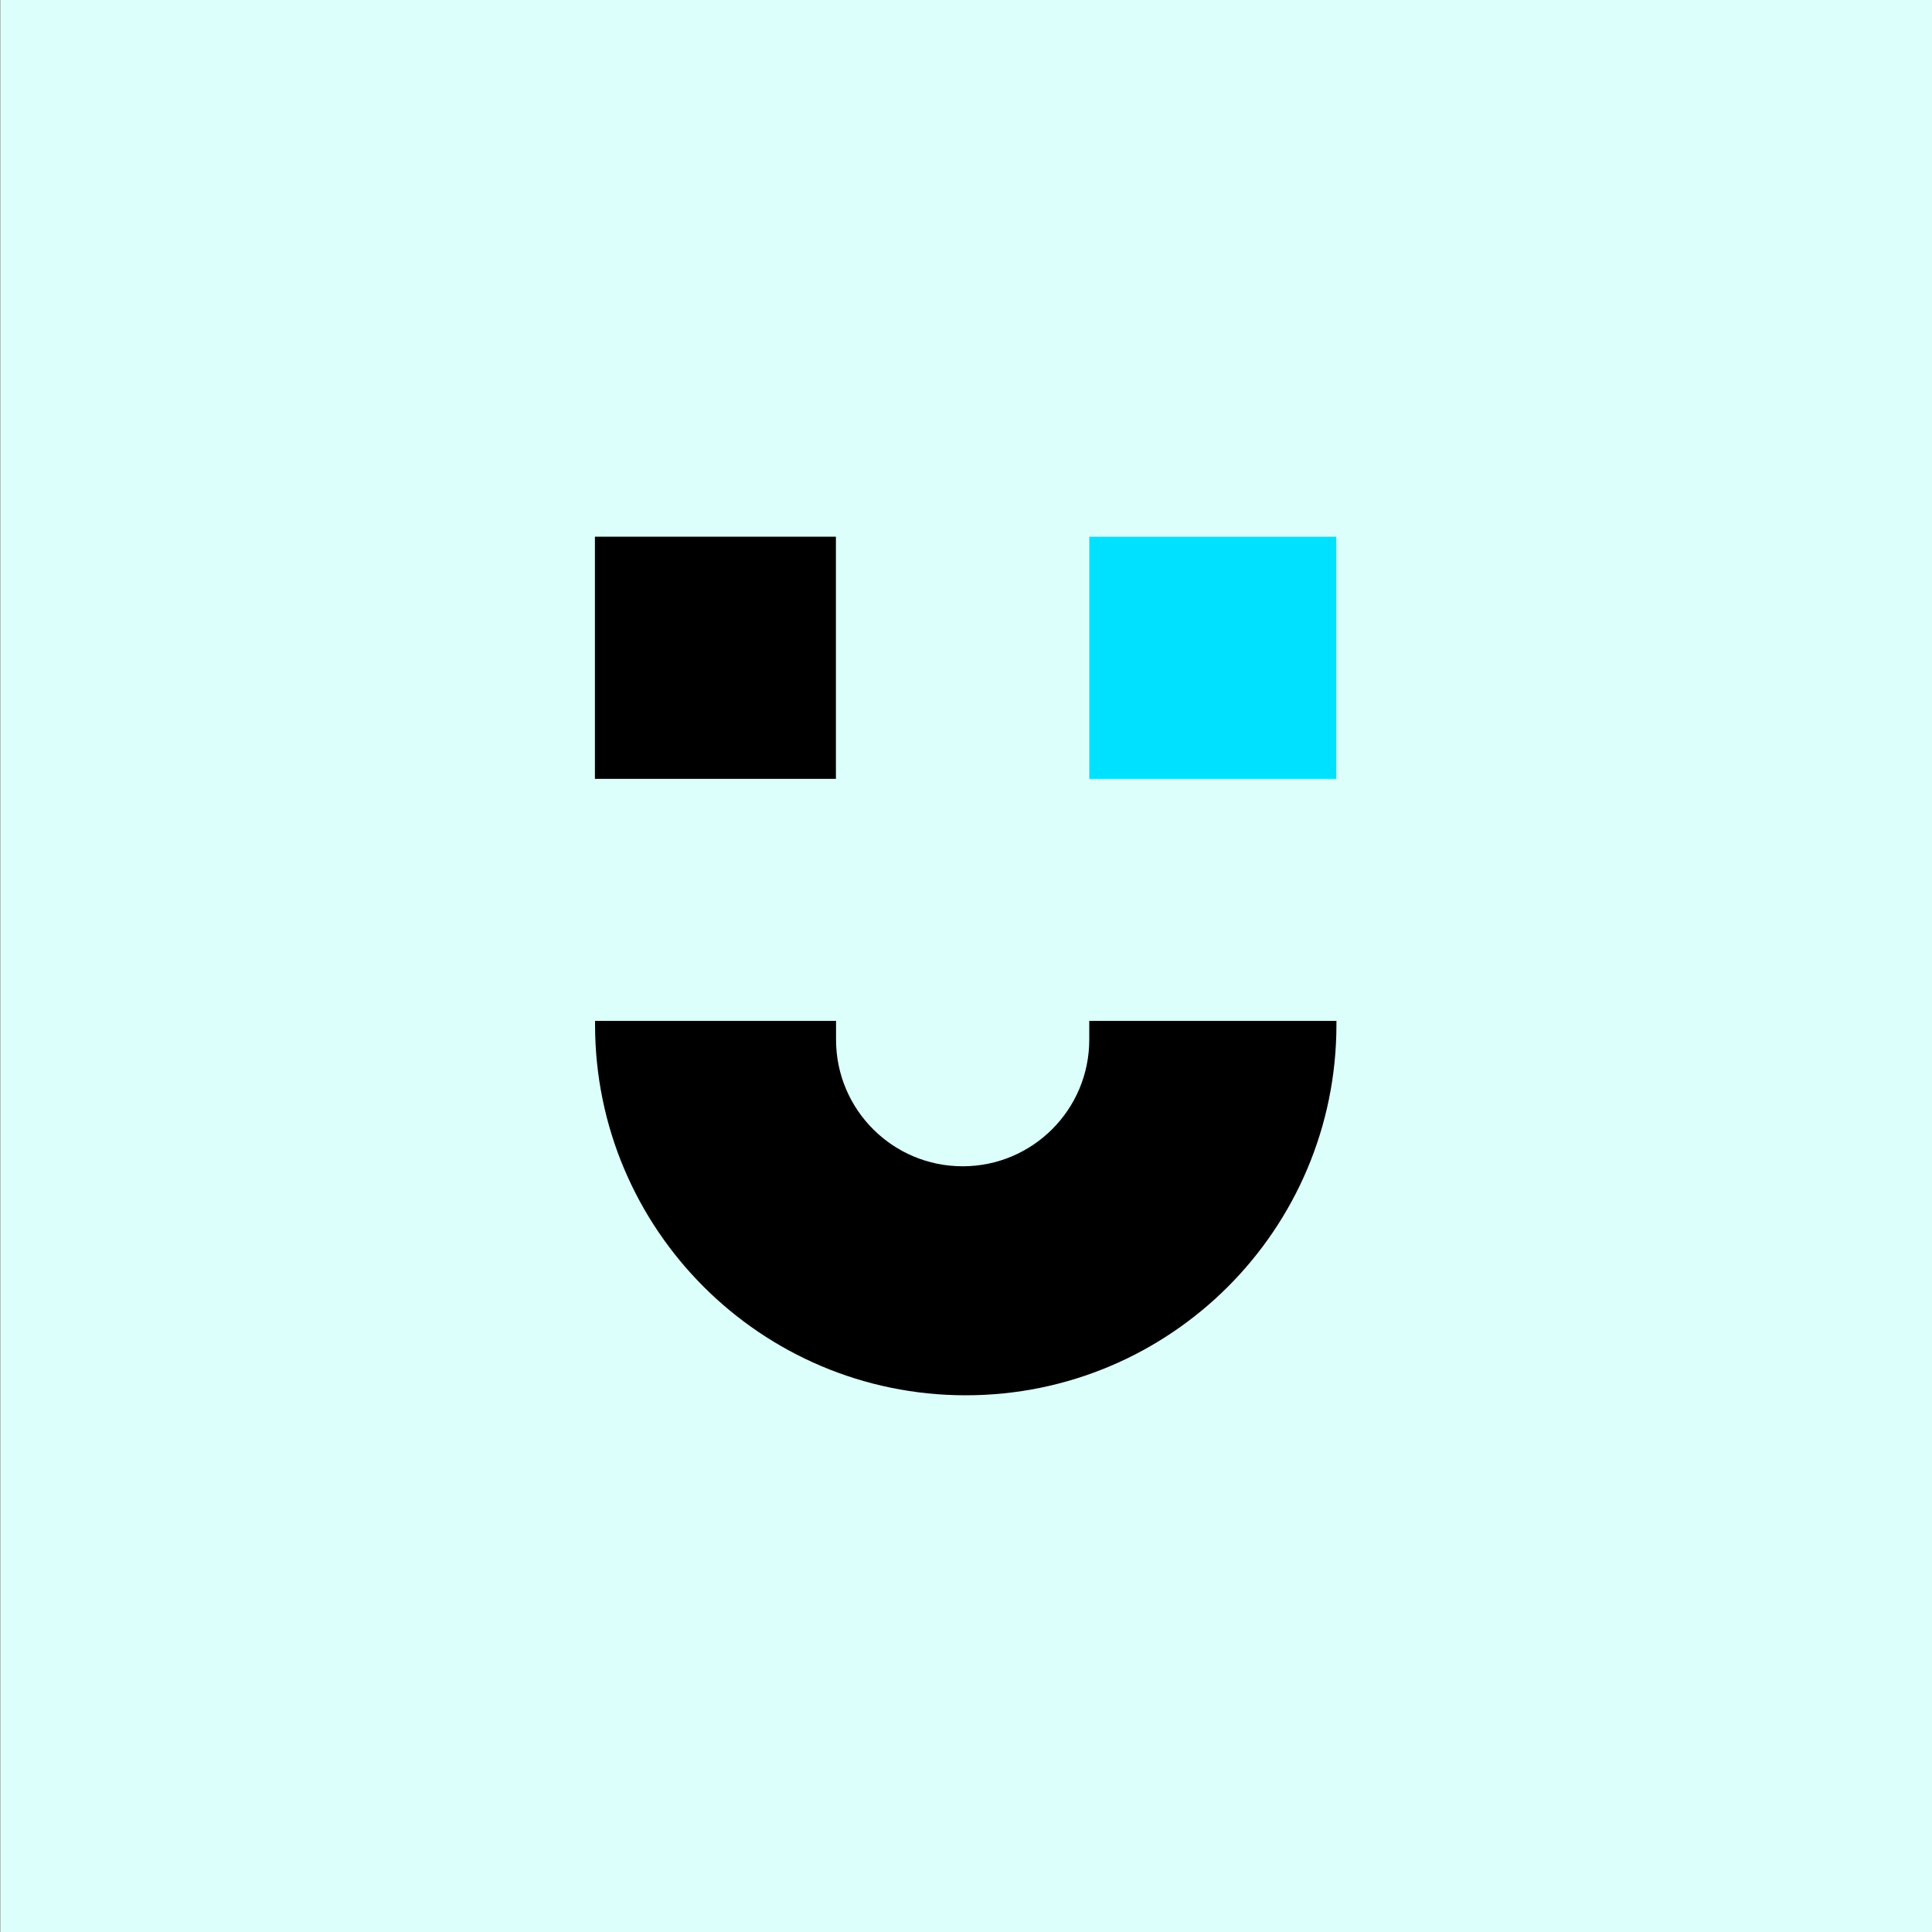 <?xml version="1.0" encoding="UTF-8"?>
<svg id="upnetwork_logomark_BG-yellow_" data-name="upnetwork logomark (BG-yellow)" xmlns="http://www.w3.org/2000/svg" version="1.1" viewBox="0 0 1500 1500">
  <rect x="0" y="0" width="1500" height="1500" fill="#808080" stroke="none"/>
  <defs>
    <style>
      .cls-1 {
        fill: #dcfffb;
      }

      .cls-1, .cls-2, .cls-3, .cls-4 {
        stroke-width: 0px;
      }

      .cls-2, .cls-3 {
        fill: #000;
      }

      .cls-3 {
        fill-rule: evenodd;
      }

      .cls-4 {
        fill: #00e1ff;
      }
    </style>
  </defs>
  <g id="yellow_BG" data-name="yellow BG">
    <rect class="cls-1" x=".3" y="0" width="1500" height="1500"/>
  </g>
  <g id="upface">
    <g id="Rectangle_1" data-name="Rectangle 1">
      <path class="cls-3" d="M845.7,792.6v14.6c0,54.3-44,98.3-98.3,98.3s-98.3-44-98.3-98.3v-14.6h-187.1v2.9c0,158.9,128.8,287.8,287.8,287.8s287.8-128.8,287.8-287.8v-2.9h-191.8Z"/>
    </g>
    <g id="Rectangle_1-2" data-name="Rectangle 1">
      <rect class="cls-2" x="461.9" y="416.7" width="187.1" height="188"/>
    </g>
    <g id="Rectangle_1-3" data-name="Rectangle 1">
      <rect class="cls-4" x="845.7" y="416.7" width="191.8" height="188"/>
    </g>
  </g>
</svg>